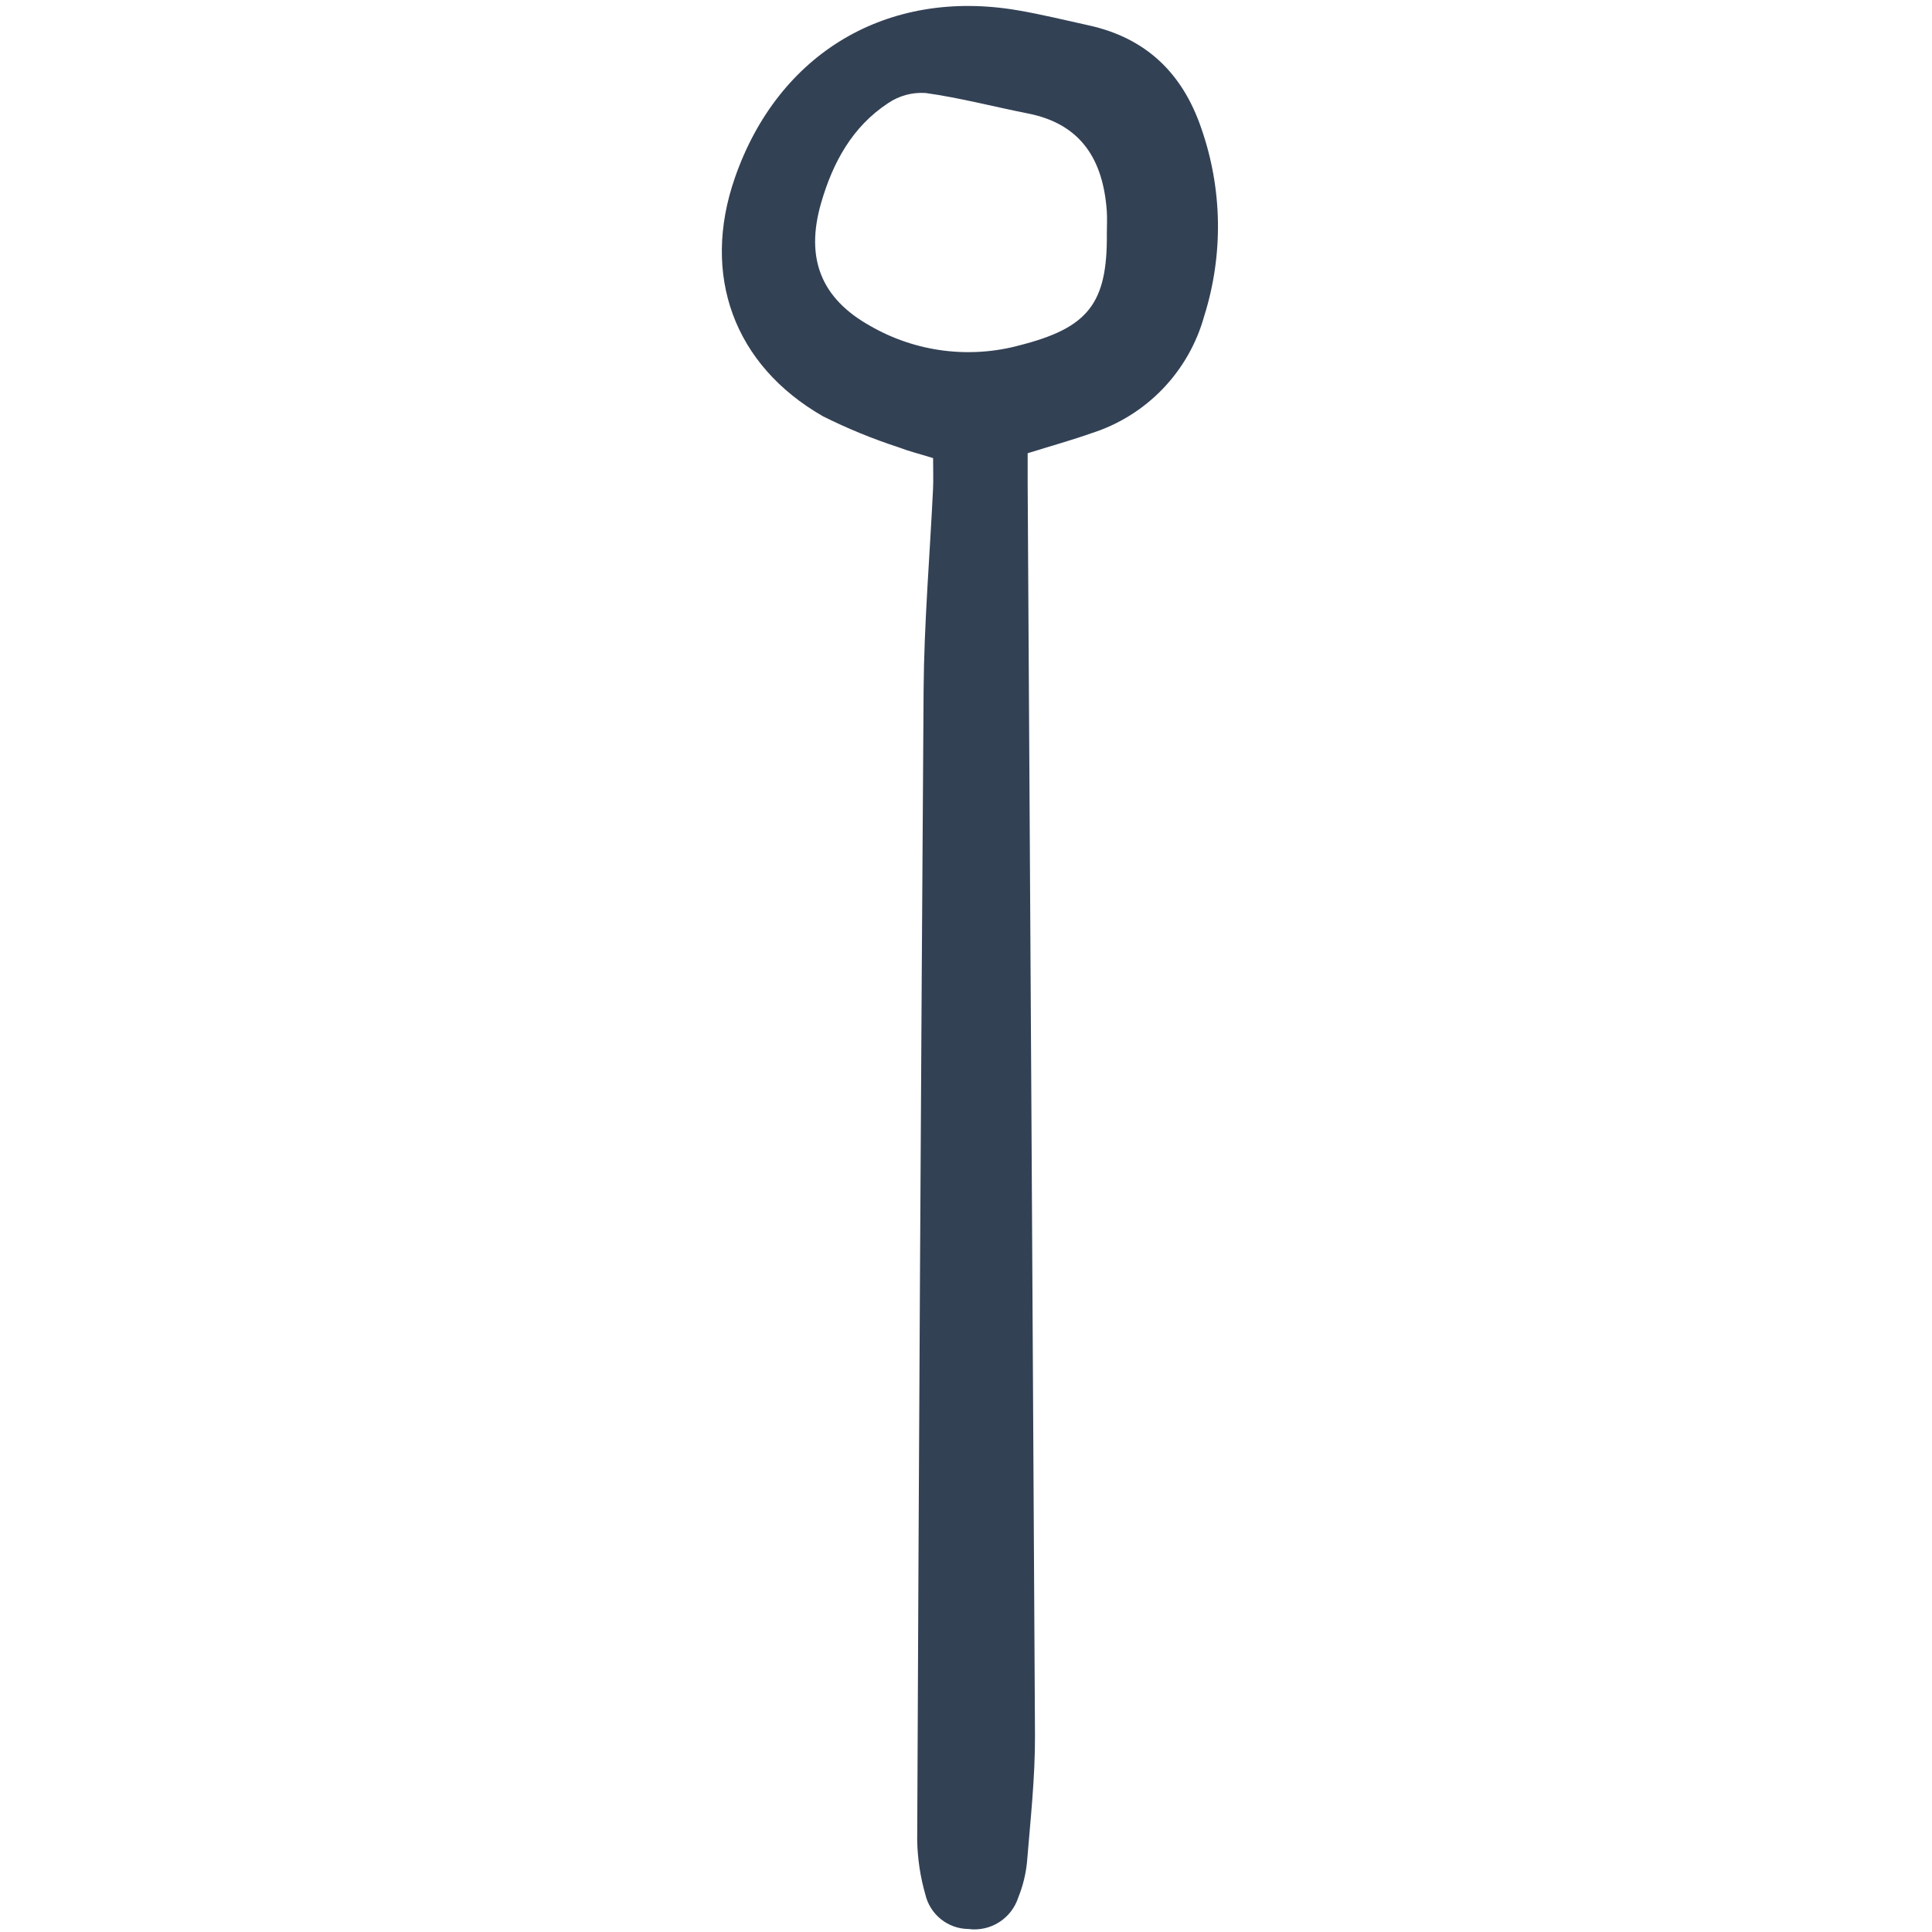 <?xml version="1.0" encoding="utf-8"?>

<!-- Uploaded to: SVG Repo, www.svgrepo.com, Generator: SVG Repo Mixer Tools -->
<svg width="800px" height="800px" viewBox="-51.5 0 141 141" fill="none" xmlns="http://www.w3.org/2000/svg">
<g clip-path="url(#clip0)">
<path d="M16.599 33.433C15.551 33.108 14.801 32.925 14.086 32.647C12.194 32.031 10.35 31.275 8.569 30.386C2.044 26.648 -0.329 20.063 2.132 12.978C5.3 3.861 13.272 -0.875 22.774 0.752C24.52 1.051 26.246 1.474 27.977 1.856C32.137 2.775 34.793 5.336 36.162 9.333C37.718 13.769 37.796 18.589 36.383 23.072C35.831 25.063 34.794 26.885 33.363 28.375C31.933 29.864 30.155 30.975 28.19 31.605C26.738 32.119 25.25 32.532 23.5 33.078C23.5 33.793 23.496 34.538 23.5 35.288C23.687 65.73 23.865 96.173 24.035 126.616C24.049 129.715 23.703 132.82 23.451 135.916C23.361 136.794 23.148 137.655 22.817 138.473C22.576 139.225 22.079 139.868 21.413 140.289C20.747 140.711 19.954 140.885 19.173 140.781C18.441 140.773 17.733 140.519 17.162 140.059C16.592 139.599 16.193 138.961 16.029 138.247C15.663 136.97 15.465 135.651 15.438 134.323C15.559 106.324 15.715 78.326 15.906 50.327C15.943 45.447 16.36 40.569 16.594 35.689C16.626 35.031 16.599 34.372 16.599 33.433ZM29.279 17.029C29.279 16.475 29.314 15.918 29.273 15.367C28.999 11.675 27.417 9.049 23.522 8.281C21.029 7.79 18.561 7.136 16.049 6.787C15.082 6.722 14.121 6.983 13.318 7.526C10.696 9.249 9.278 11.866 8.425 14.817C7.263 18.837 8.403 21.783 12.036 23.8C13.672 24.739 15.478 25.345 17.35 25.584C19.221 25.823 21.121 25.691 22.941 25.194C27.88 23.93 29.334 22.186 29.279 17.029Z" fill="#334155"/>
</g>
<defs>
<clipPath id="clip0">
<rect width="37" height="141" fill="white" transform="translate(0.777)"/>
</clipPath>
</defs>
</svg>
